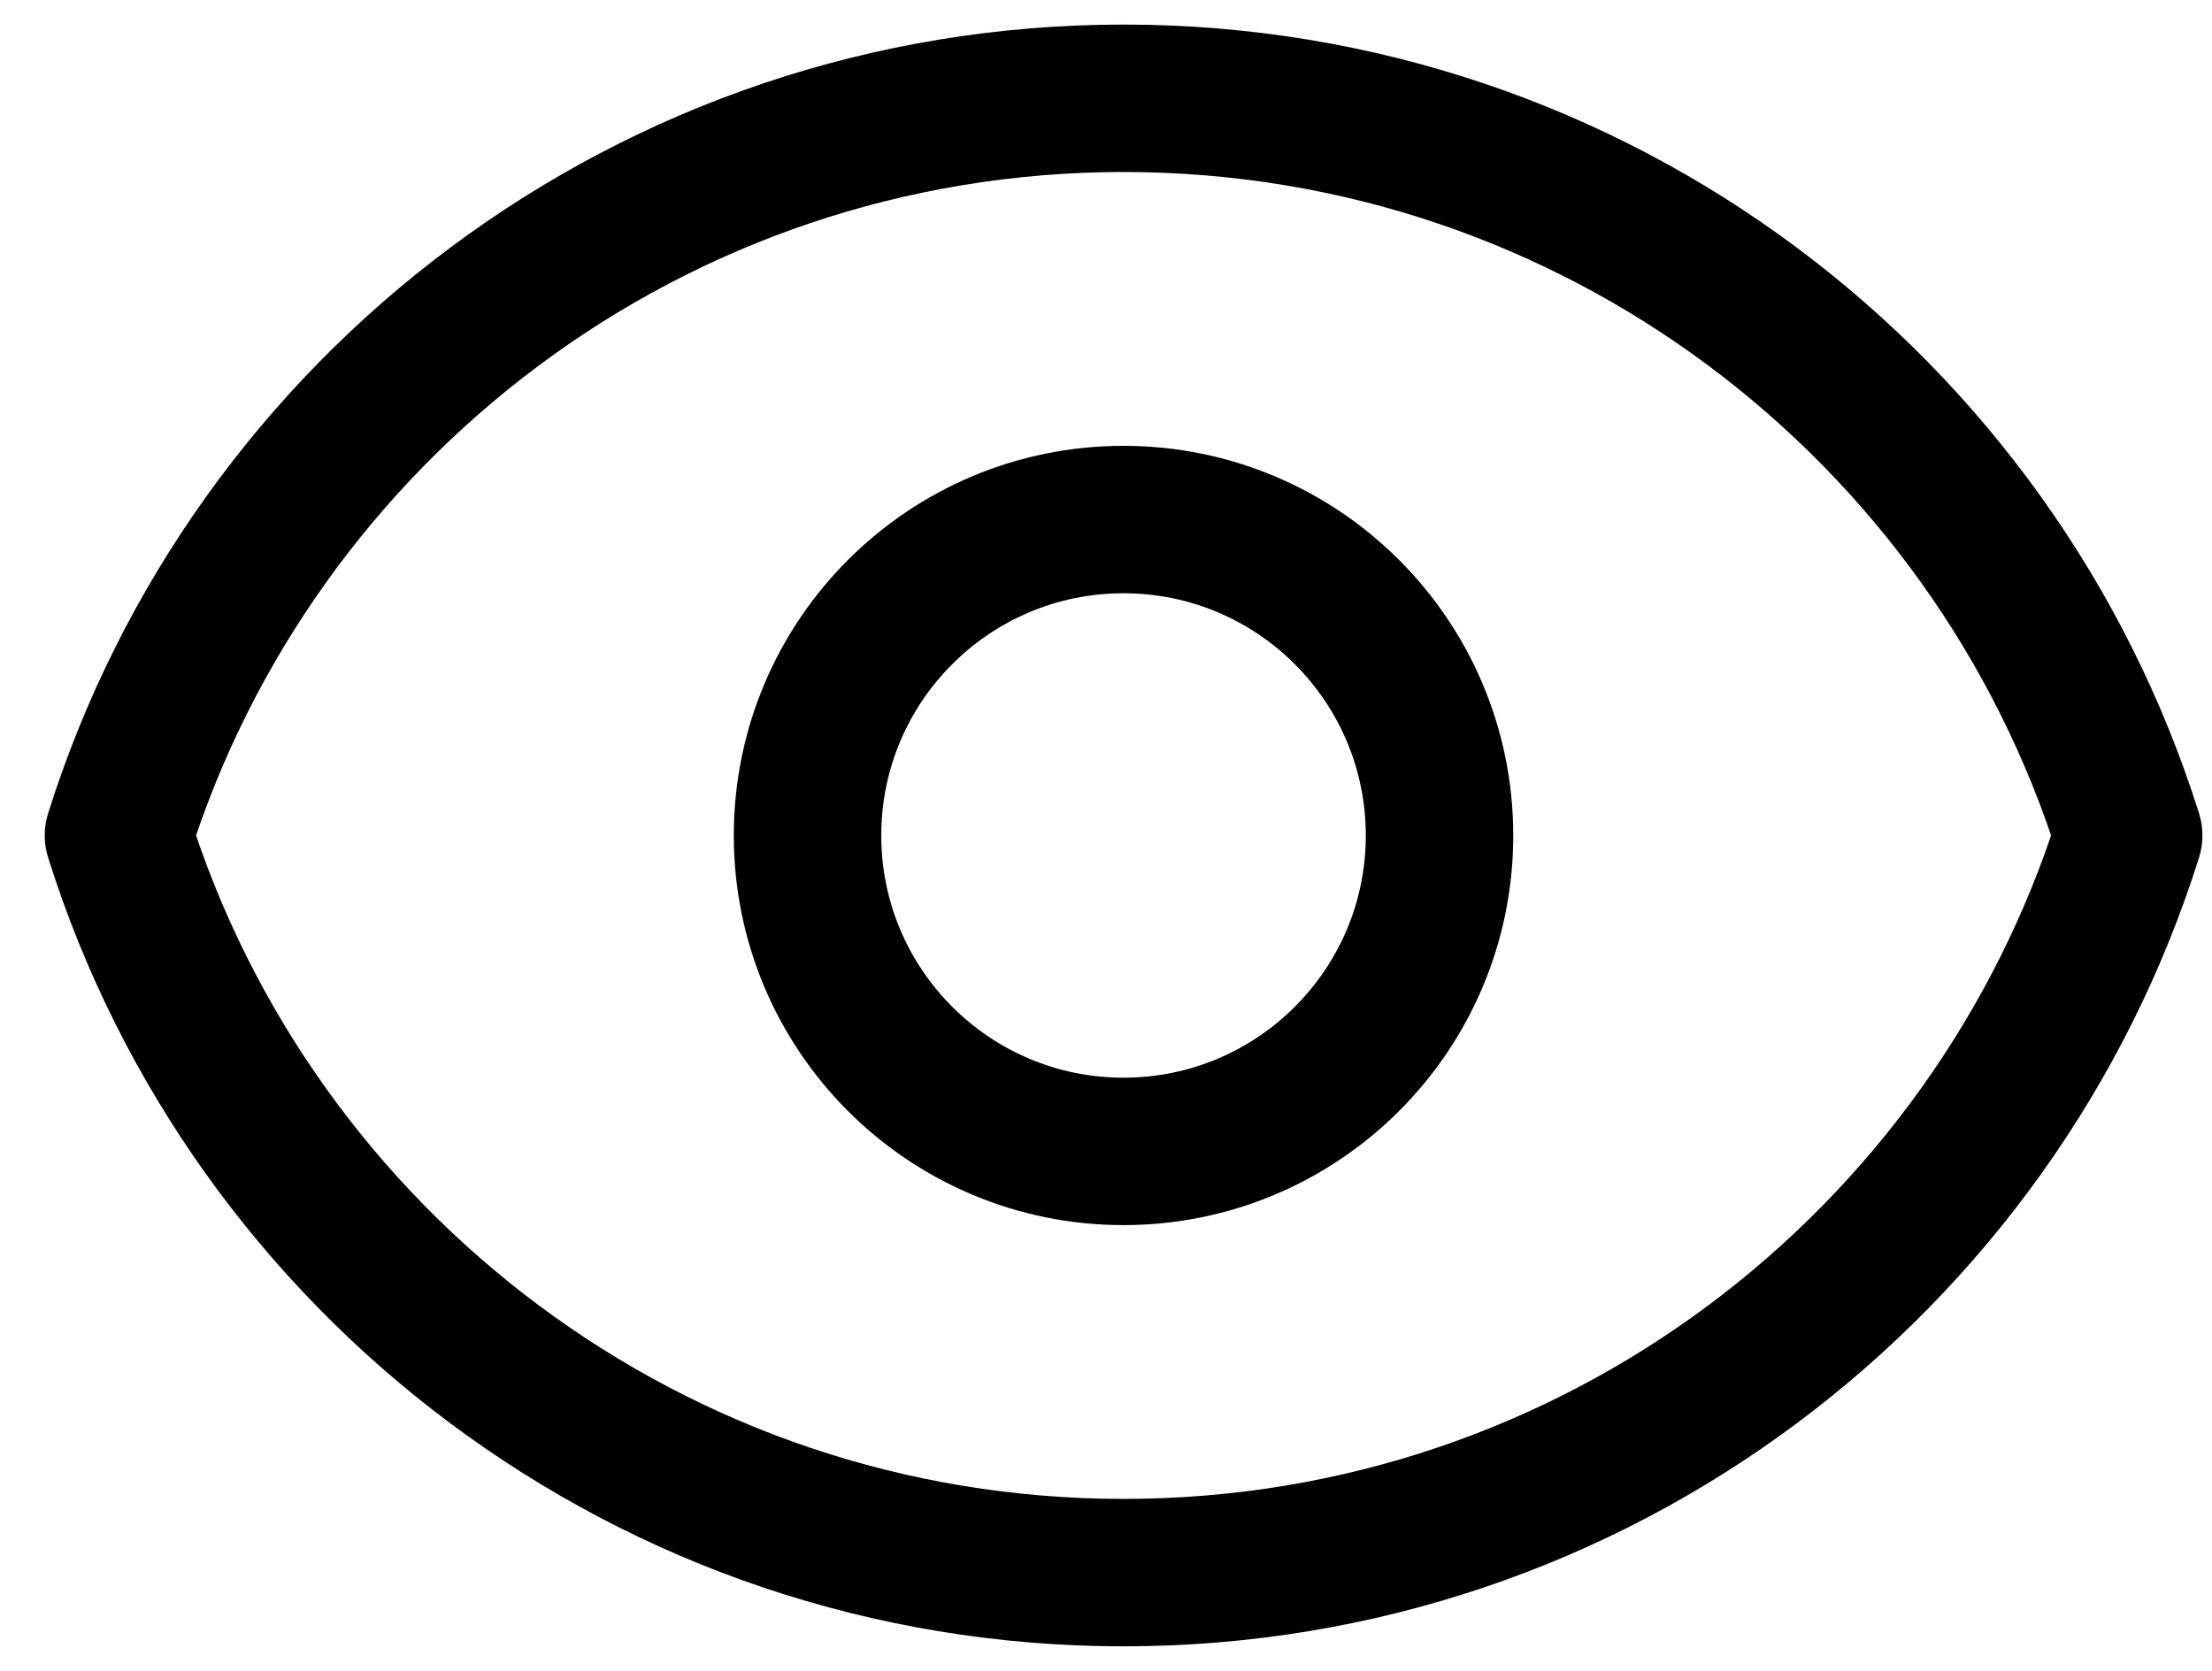 <svg width="45" height="34" viewBox="0 0 45 34" fill="none" xmlns="http://www.w3.org/2000/svg">
<g id="Group 12075">
<path id="Vector" d="M29.285 17.001C29.285 20.551 26.407 23.429 22.856 23.429C19.306 23.429 16.428 20.551 16.428 17.001C16.428 13.45 19.306 10.572 22.856 10.572C26.407 10.572 29.285 13.45 29.285 17.001Z" stroke="black" stroke-width="3" stroke-linecap="round" stroke-linejoin="round"/>
<path id="Vector_2" d="M22.857 2C13.262 2 5.14 8.306 2.41 17C5.14 25.694 13.262 32 22.857 32C32.452 32 40.574 25.694 43.305 17C40.574 8.306 32.452 2 22.857 2Z" stroke="black" stroke-width="3" stroke-linecap="round" stroke-linejoin="round"/>
</g>
</svg>
